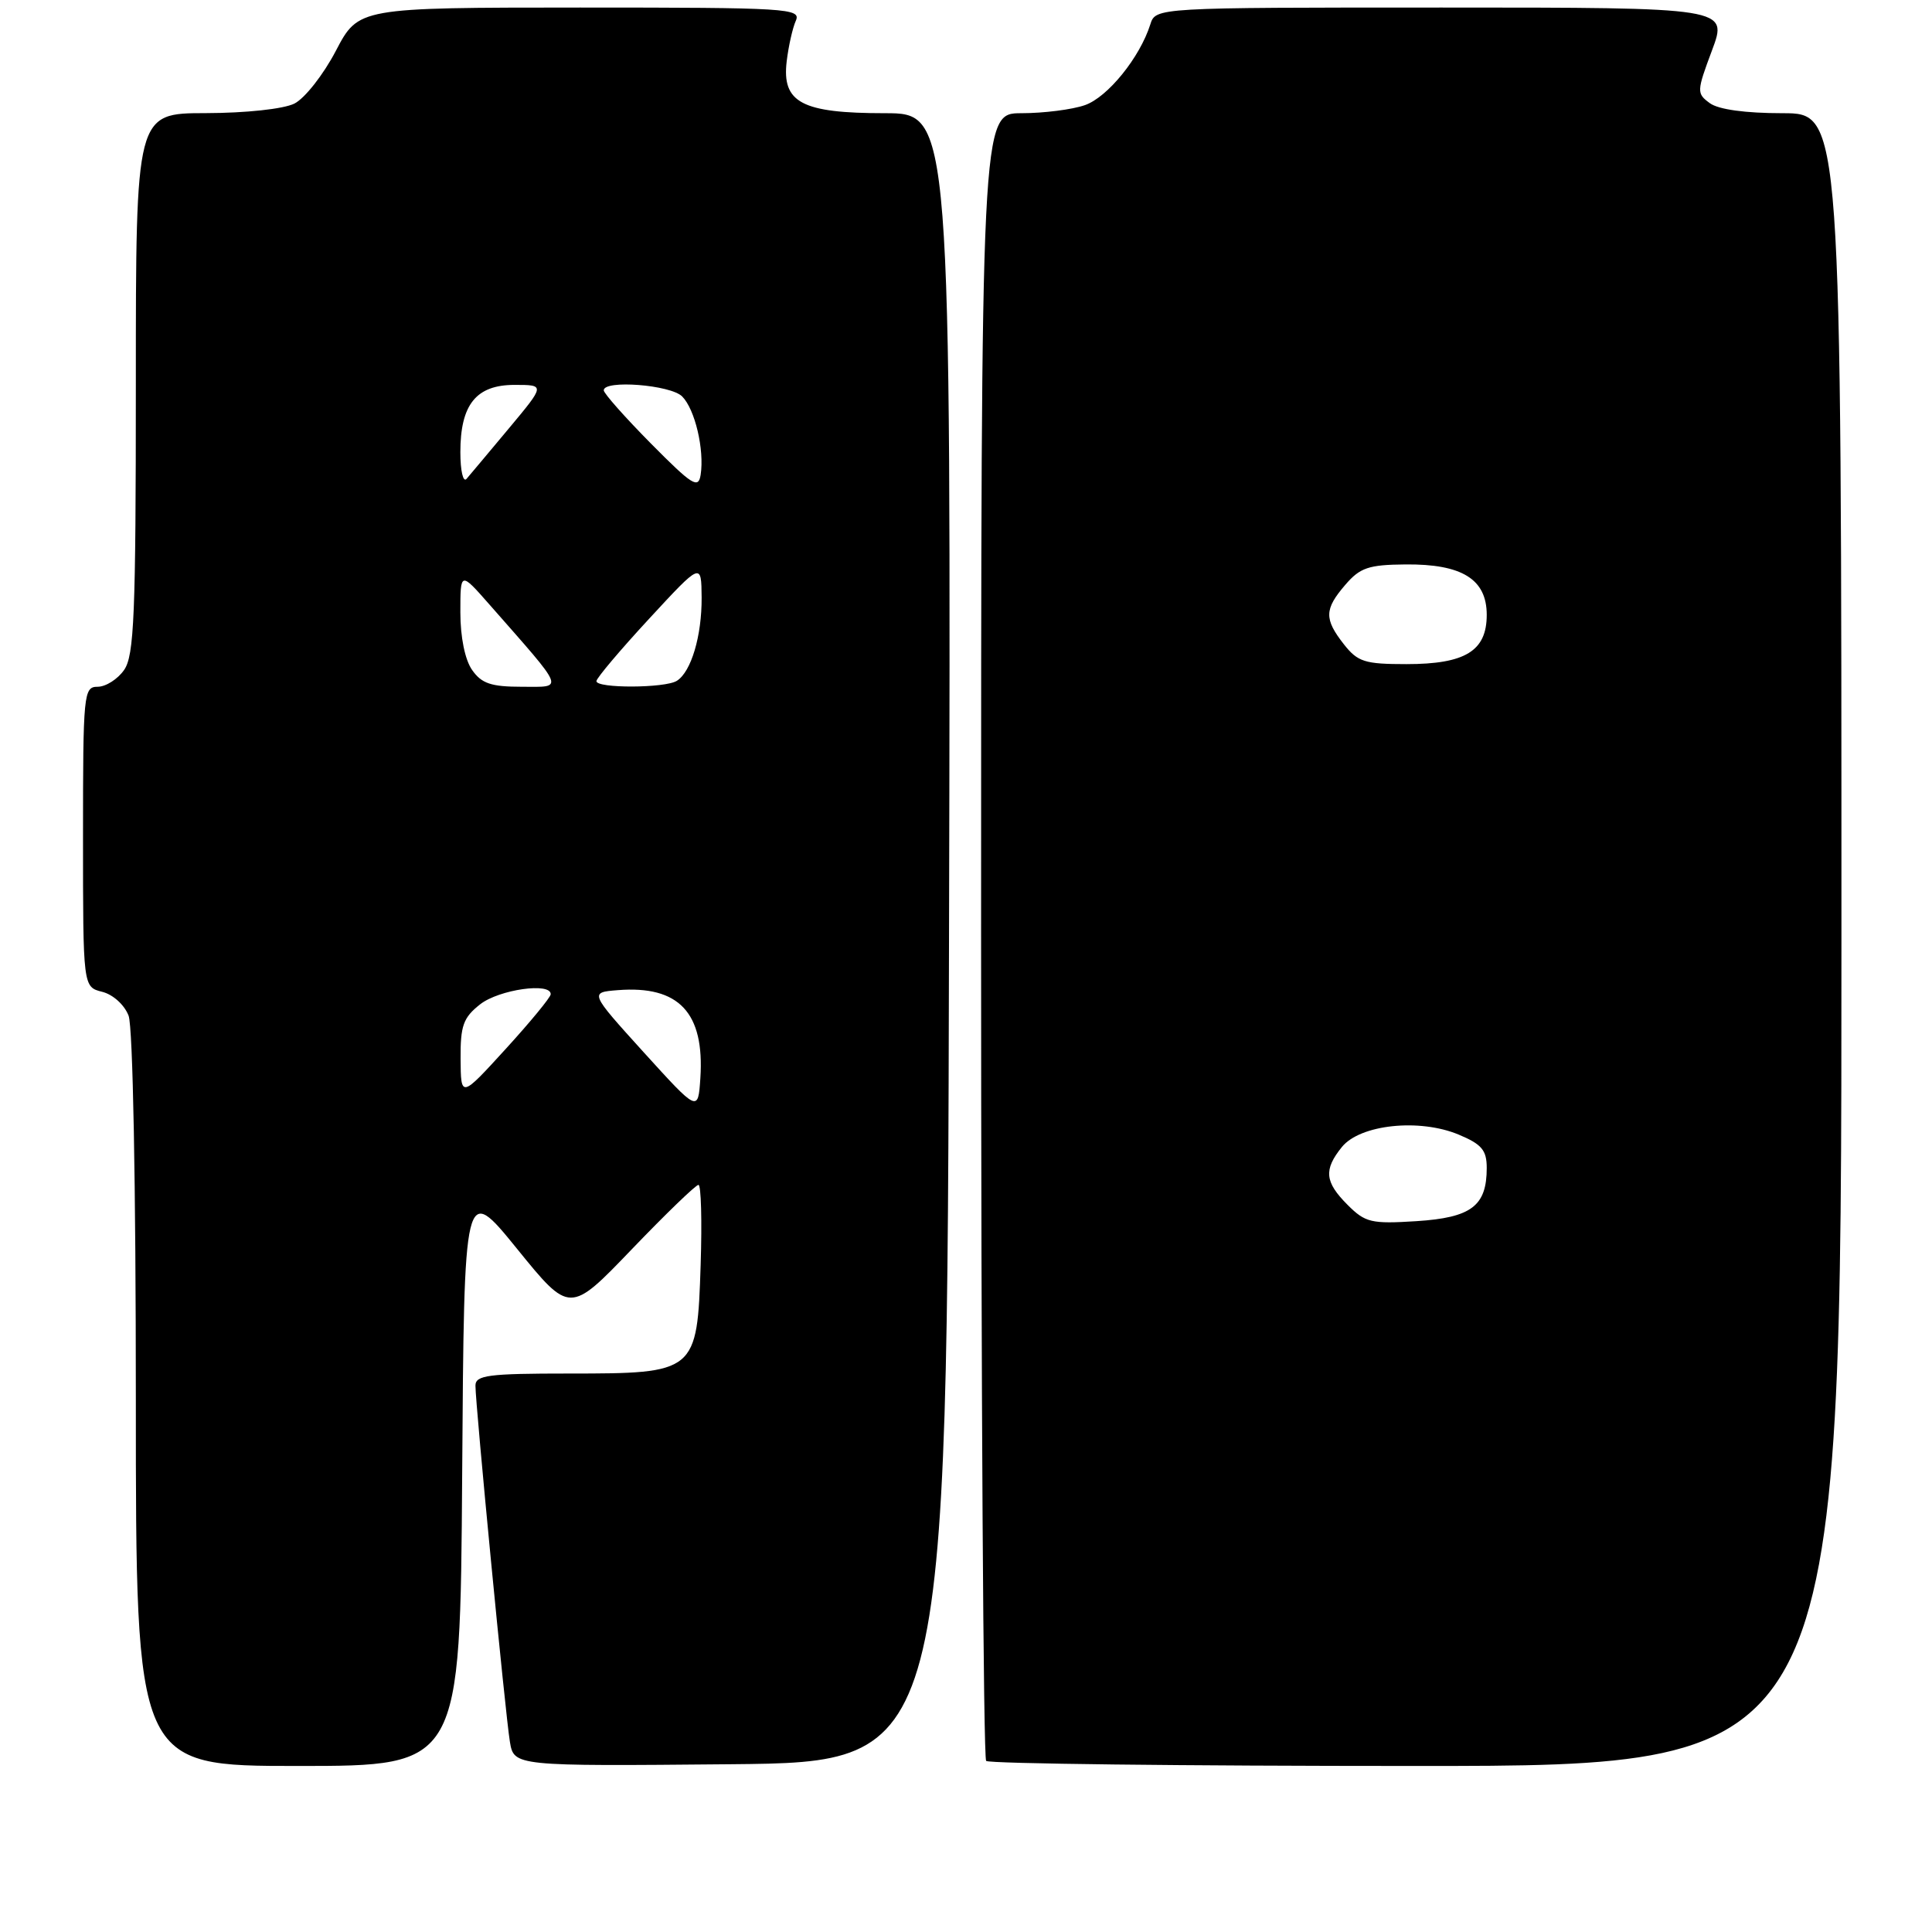 <?xml version="1.0" encoding="UTF-8" standalone="no"?>
<!DOCTYPE svg PUBLIC "-//W3C//DTD SVG 1.1//EN" "http://www.w3.org/Graphics/SVG/1.1/DTD/svg11.dtd" >
<svg xmlns="http://www.w3.org/2000/svg" xmlns:xlink="http://www.w3.org/1999/xlink" version="1.1" viewBox="0 0 256 256">
 <g >
 <path fill="currentColor"
d=" M 61.24 195.42 C 61.50 156.84 61.50 156.84 68.50 165.46 C 75.50 174.09 75.50 174.09 83.71 165.54 C 88.22 160.84 92.20 157.00 92.55 157.00 C 92.90 157.00 93.03 161.77 92.84 167.59 C 92.38 181.88 92.24 182.00 75.39 182.00 C 64.67 182.00 63.00 182.22 63.00 183.61 C 63.00 186.16 66.96 227.15 67.56 230.77 C 68.10 234.03 68.10 234.03 96.80 233.77 C 125.50 233.50 125.50 233.50 125.75 124.25 C 126.01 15.00 126.01 15.00 117.23 15.00 C 106.24 15.00 103.59 13.60 104.24 8.13 C 104.48 6.13 105.02 3.71 105.45 2.75 C 106.17 1.11 104.44 1.00 76.86 1.00 C 47.50 1.01 47.50 1.01 44.50 6.74 C 42.85 9.90 40.38 13.04 39.00 13.73 C 37.56 14.44 32.59 14.98 27.25 14.99 C 18.00 15.00 18.00 15.00 18.00 50.78 C 18.00 81.54 17.78 86.87 16.44 88.78 C 15.59 90.00 14.01 91.00 12.94 91.00 C 11.08 91.00 11.00 91.86 11.00 110.89 C 11.00 130.78 11.00 130.78 13.54 131.42 C 14.98 131.78 16.49 133.15 17.04 134.59 C 17.61 136.10 18.00 156.88 18.00 185.57 C 18.00 234.00 18.00 234.00 39.49 234.00 C 60.98 234.00 60.98 234.00 61.24 195.42 Z  M 244.00 124.50 C 244.00 15.00 244.00 15.00 236.19 15.00 C 231.26 15.00 227.71 14.51 226.56 13.67 C 224.80 12.38 224.81 12.13 226.85 6.67 C 228.97 1.00 228.97 1.00 191.05 1.00 C 153.13 1.00 153.13 1.00 152.42 3.24 C 151.03 7.63 146.77 12.88 143.76 13.93 C 142.08 14.52 138.29 15.00 135.35 15.00 C 130.00 15.00 130.00 15.00 130.00 123.83 C 130.00 183.69 130.30 232.97 130.67 233.33 C 131.03 233.70 156.68 234.00 187.67 234.00 C 244.00 234.00 244.00 234.00 244.00 124.50 Z  M 85.30 139.44 C 78.11 131.50 78.11 131.50 81.86 131.20 C 89.97 130.56 93.37 134.19 92.80 142.87 C 92.50 147.37 92.50 147.37 85.30 139.44 Z  M 61.03 140.32 C 61.00 135.90 61.38 134.84 63.63 133.07 C 66.14 131.11 73.04 130.13 72.97 131.75 C 72.95 132.16 70.26 135.43 67.00 139.00 C 61.07 145.50 61.07 145.50 61.03 140.32 Z  M 62.56 88.78 C 61.61 87.43 61.00 84.42 61.00 81.14 C 61.00 75.72 61.00 75.72 64.86 80.11 C 75.07 91.73 74.78 91.00 69.15 91.00 C 65.08 91.00 63.81 90.57 62.56 88.78 Z  M 79.03 90.25 C 79.05 89.84 82.19 86.12 86.00 82.00 C 92.93 74.50 92.93 74.50 92.97 79.18 C 93.00 84.25 91.59 89.01 89.69 90.21 C 88.14 91.20 78.99 91.23 79.03 90.25 Z  M 86.25 58.77 C 82.81 55.29 80.00 52.12 80.00 51.72 C 80.00 50.30 88.85 50.99 90.39 52.53 C 92.09 54.24 93.35 59.58 92.84 62.91 C 92.54 64.82 91.74 64.31 86.25 58.77 Z  M 61.00 59.92 C 61.00 53.60 63.09 51.00 68.18 51.00 C 72.24 51.00 72.24 51.00 67.44 56.75 C 64.80 59.91 62.27 62.93 61.82 63.45 C 61.37 63.97 61.00 62.39 61.00 59.92 Z  M 178.57 159.66 C 175.53 156.62 175.37 155.00 177.81 151.98 C 180.23 149.00 188.08 148.17 193.28 150.34 C 196.34 151.62 197.00 152.40 197.00 154.76 C 197.00 159.80 194.97 161.34 187.69 161.81 C 181.70 162.19 180.91 162.00 178.57 159.66 Z  M 178.07 85.37 C 175.44 82.01 175.47 80.73 178.27 77.48 C 180.21 75.22 181.35 74.83 186.24 74.79 C 193.73 74.72 197.00 76.75 197.00 81.47 C 197.00 86.26 194.16 88.00 186.35 88.00 C 180.84 88.00 179.91 87.71 178.07 85.37 Z "/>
</g>
</svg>